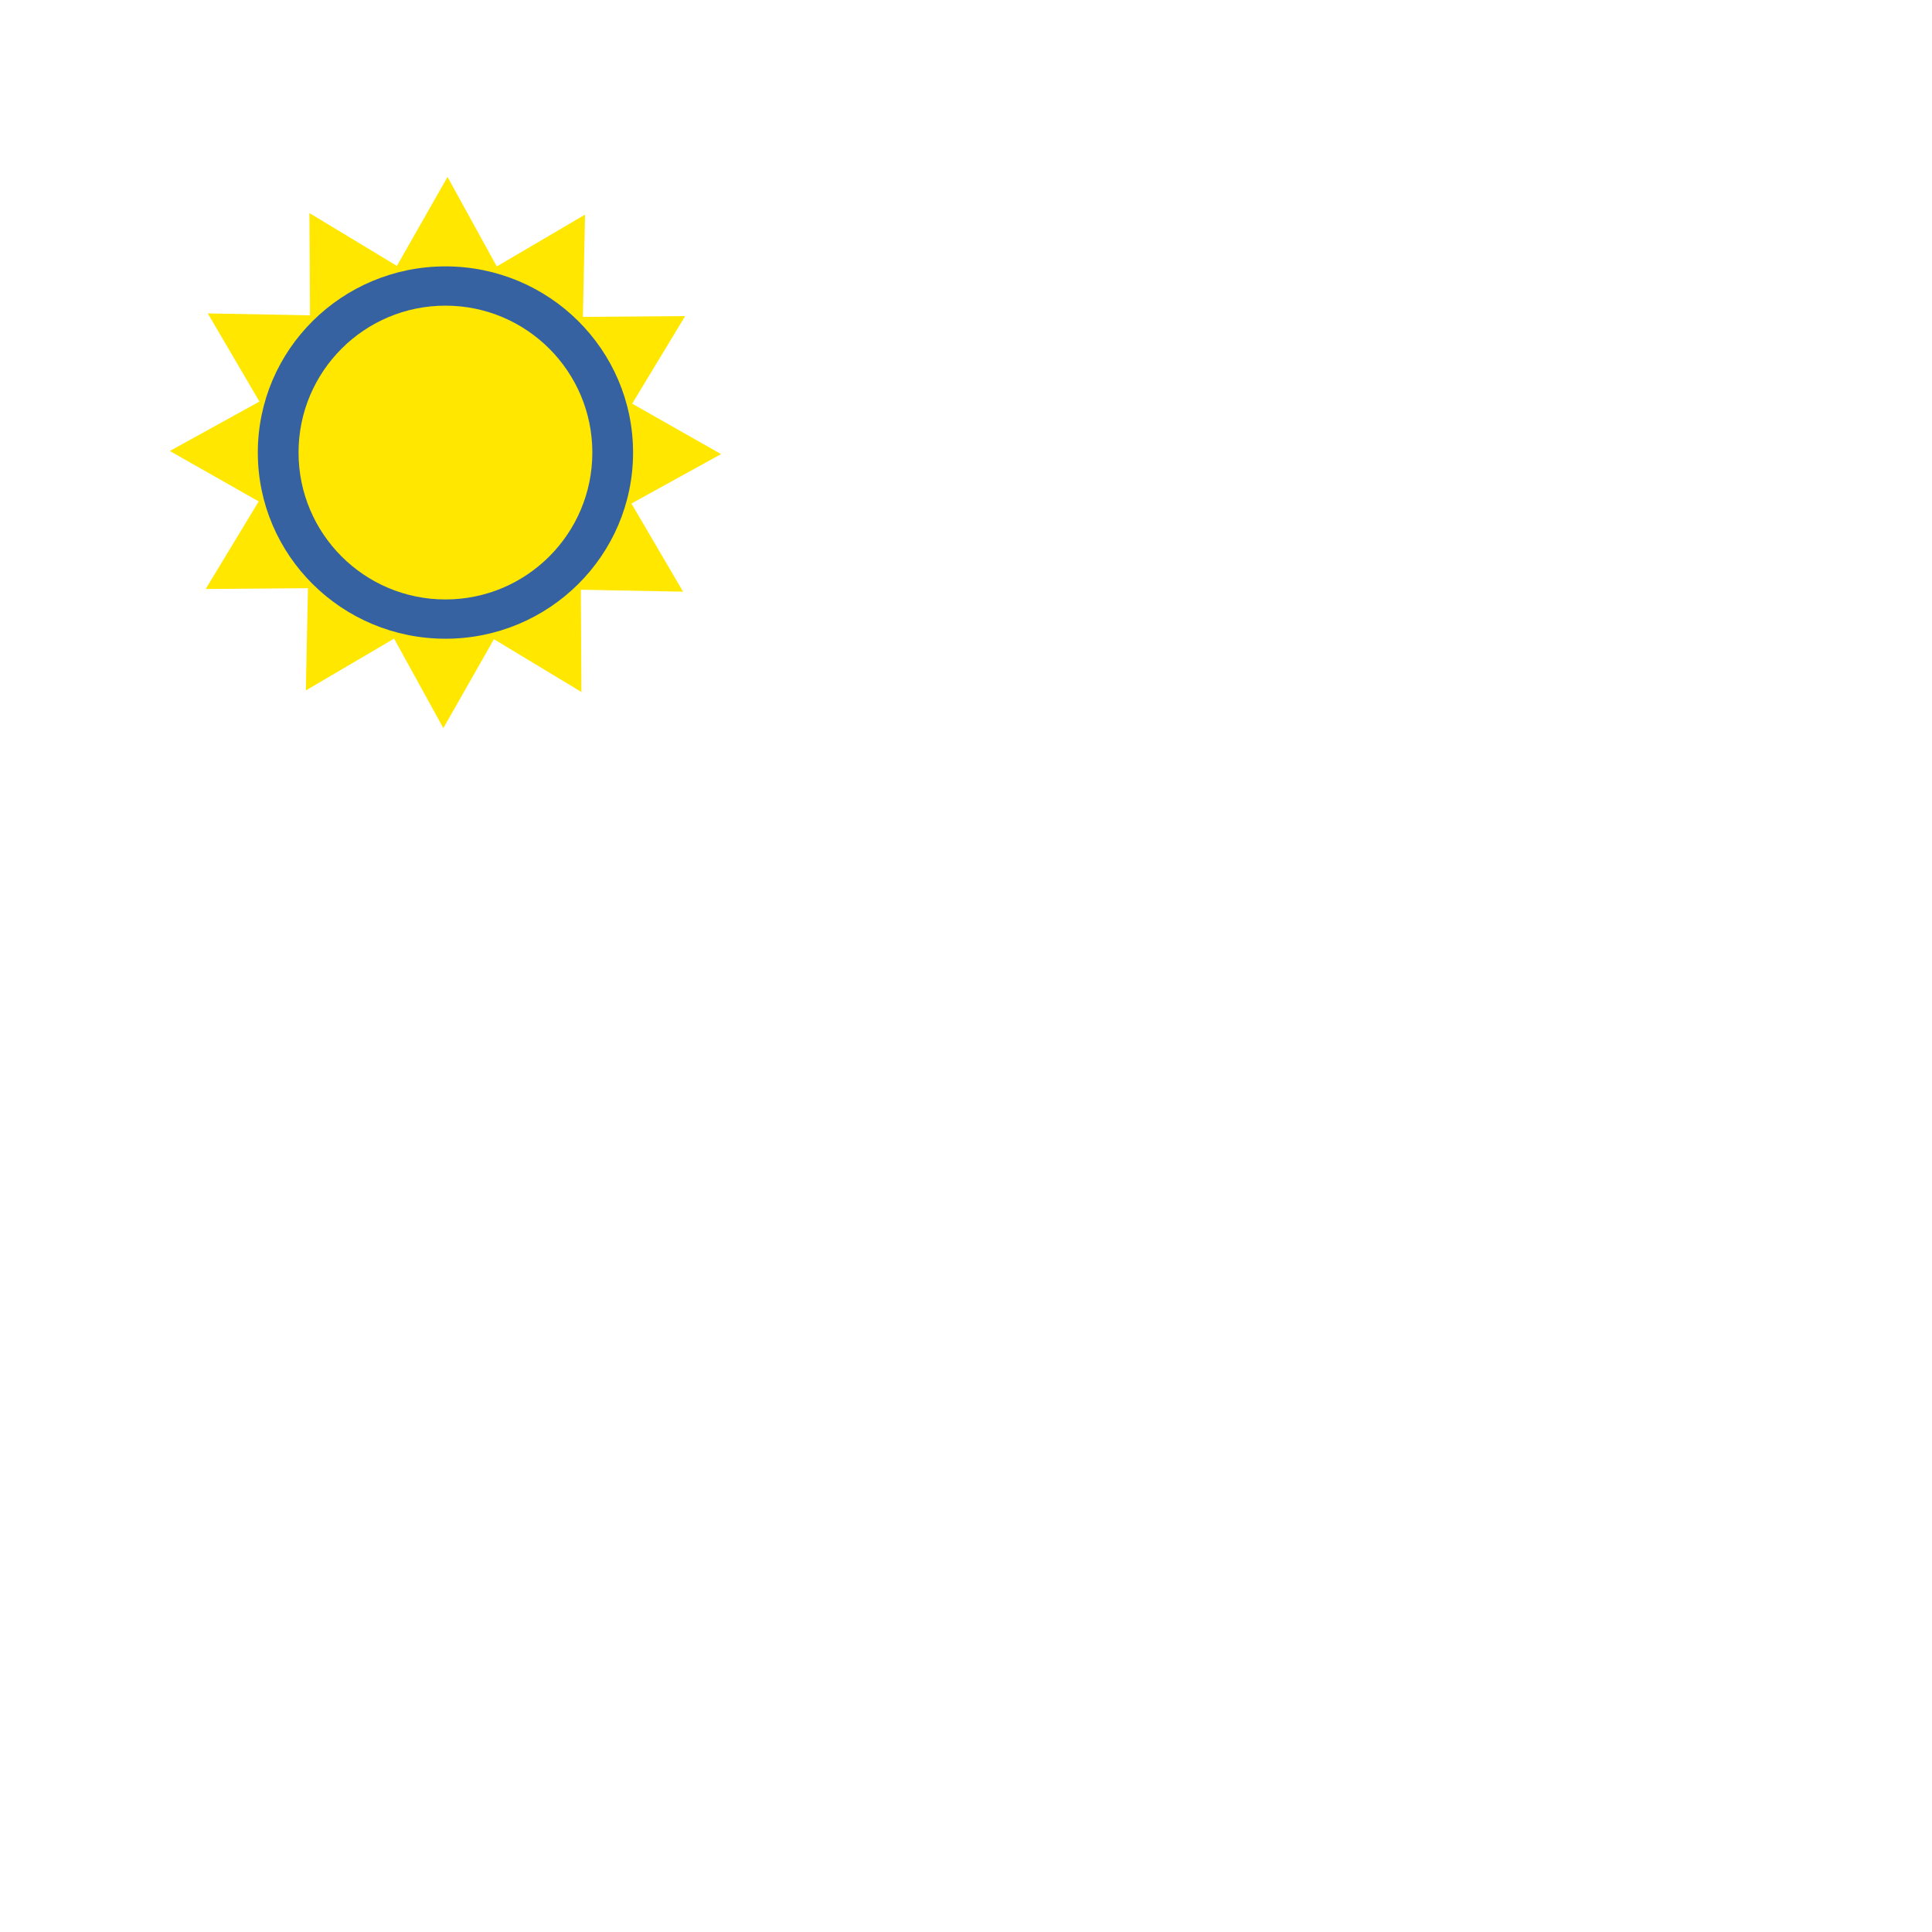 <svg xmlns="http://www.w3.org/2000/svg" height="512" width="512" version="1"><rect width="100%" height="100%" fill="#333333" stroke="none"/><defs><clipPath id="a"><path fill-opacity=".67" d="M0 0h512v512H0z"/></clipPath></defs><g fill-rule="evenodd" clip-path="url(#a)"><path fill="#fff" d="M0 0h512v512H0z"/><path fill="#ffe700" d="M154.085 183.39l-23.183-13.998-13.413 23.577-13.05-23.73-23.394 13.74.572-27.098-27.107.21 14.046-23.208-23.554-13.367 23.754-13.097-13.693-23.368 27.1.52-.16-27.104 23.182 14 13.413-23.58 13.05 23.73 23.393-13.74-.57 27.102 27.102-.215-14.042 23.21 23.552 13.37-23.754 13.095 13.696 23.366-27.1-.52"/><path d="M167.768 119.933c0 27.247-22.26 49.336-49.72 49.336s-49.723-22.09-49.723-49.337 22.262-49.336 49.722-49.336 49.72 22.088 49.72 49.336z" fill="#3662a2"/><path d="M156.976 119.932c0 21.5-17.43 38.93-38.93 38.93s-38.93-17.43-38.93-38.93 17.43-38.93 38.93-38.93 38.93 17.43 38.93 38.93z" fill="#ffe700"/></g></svg>